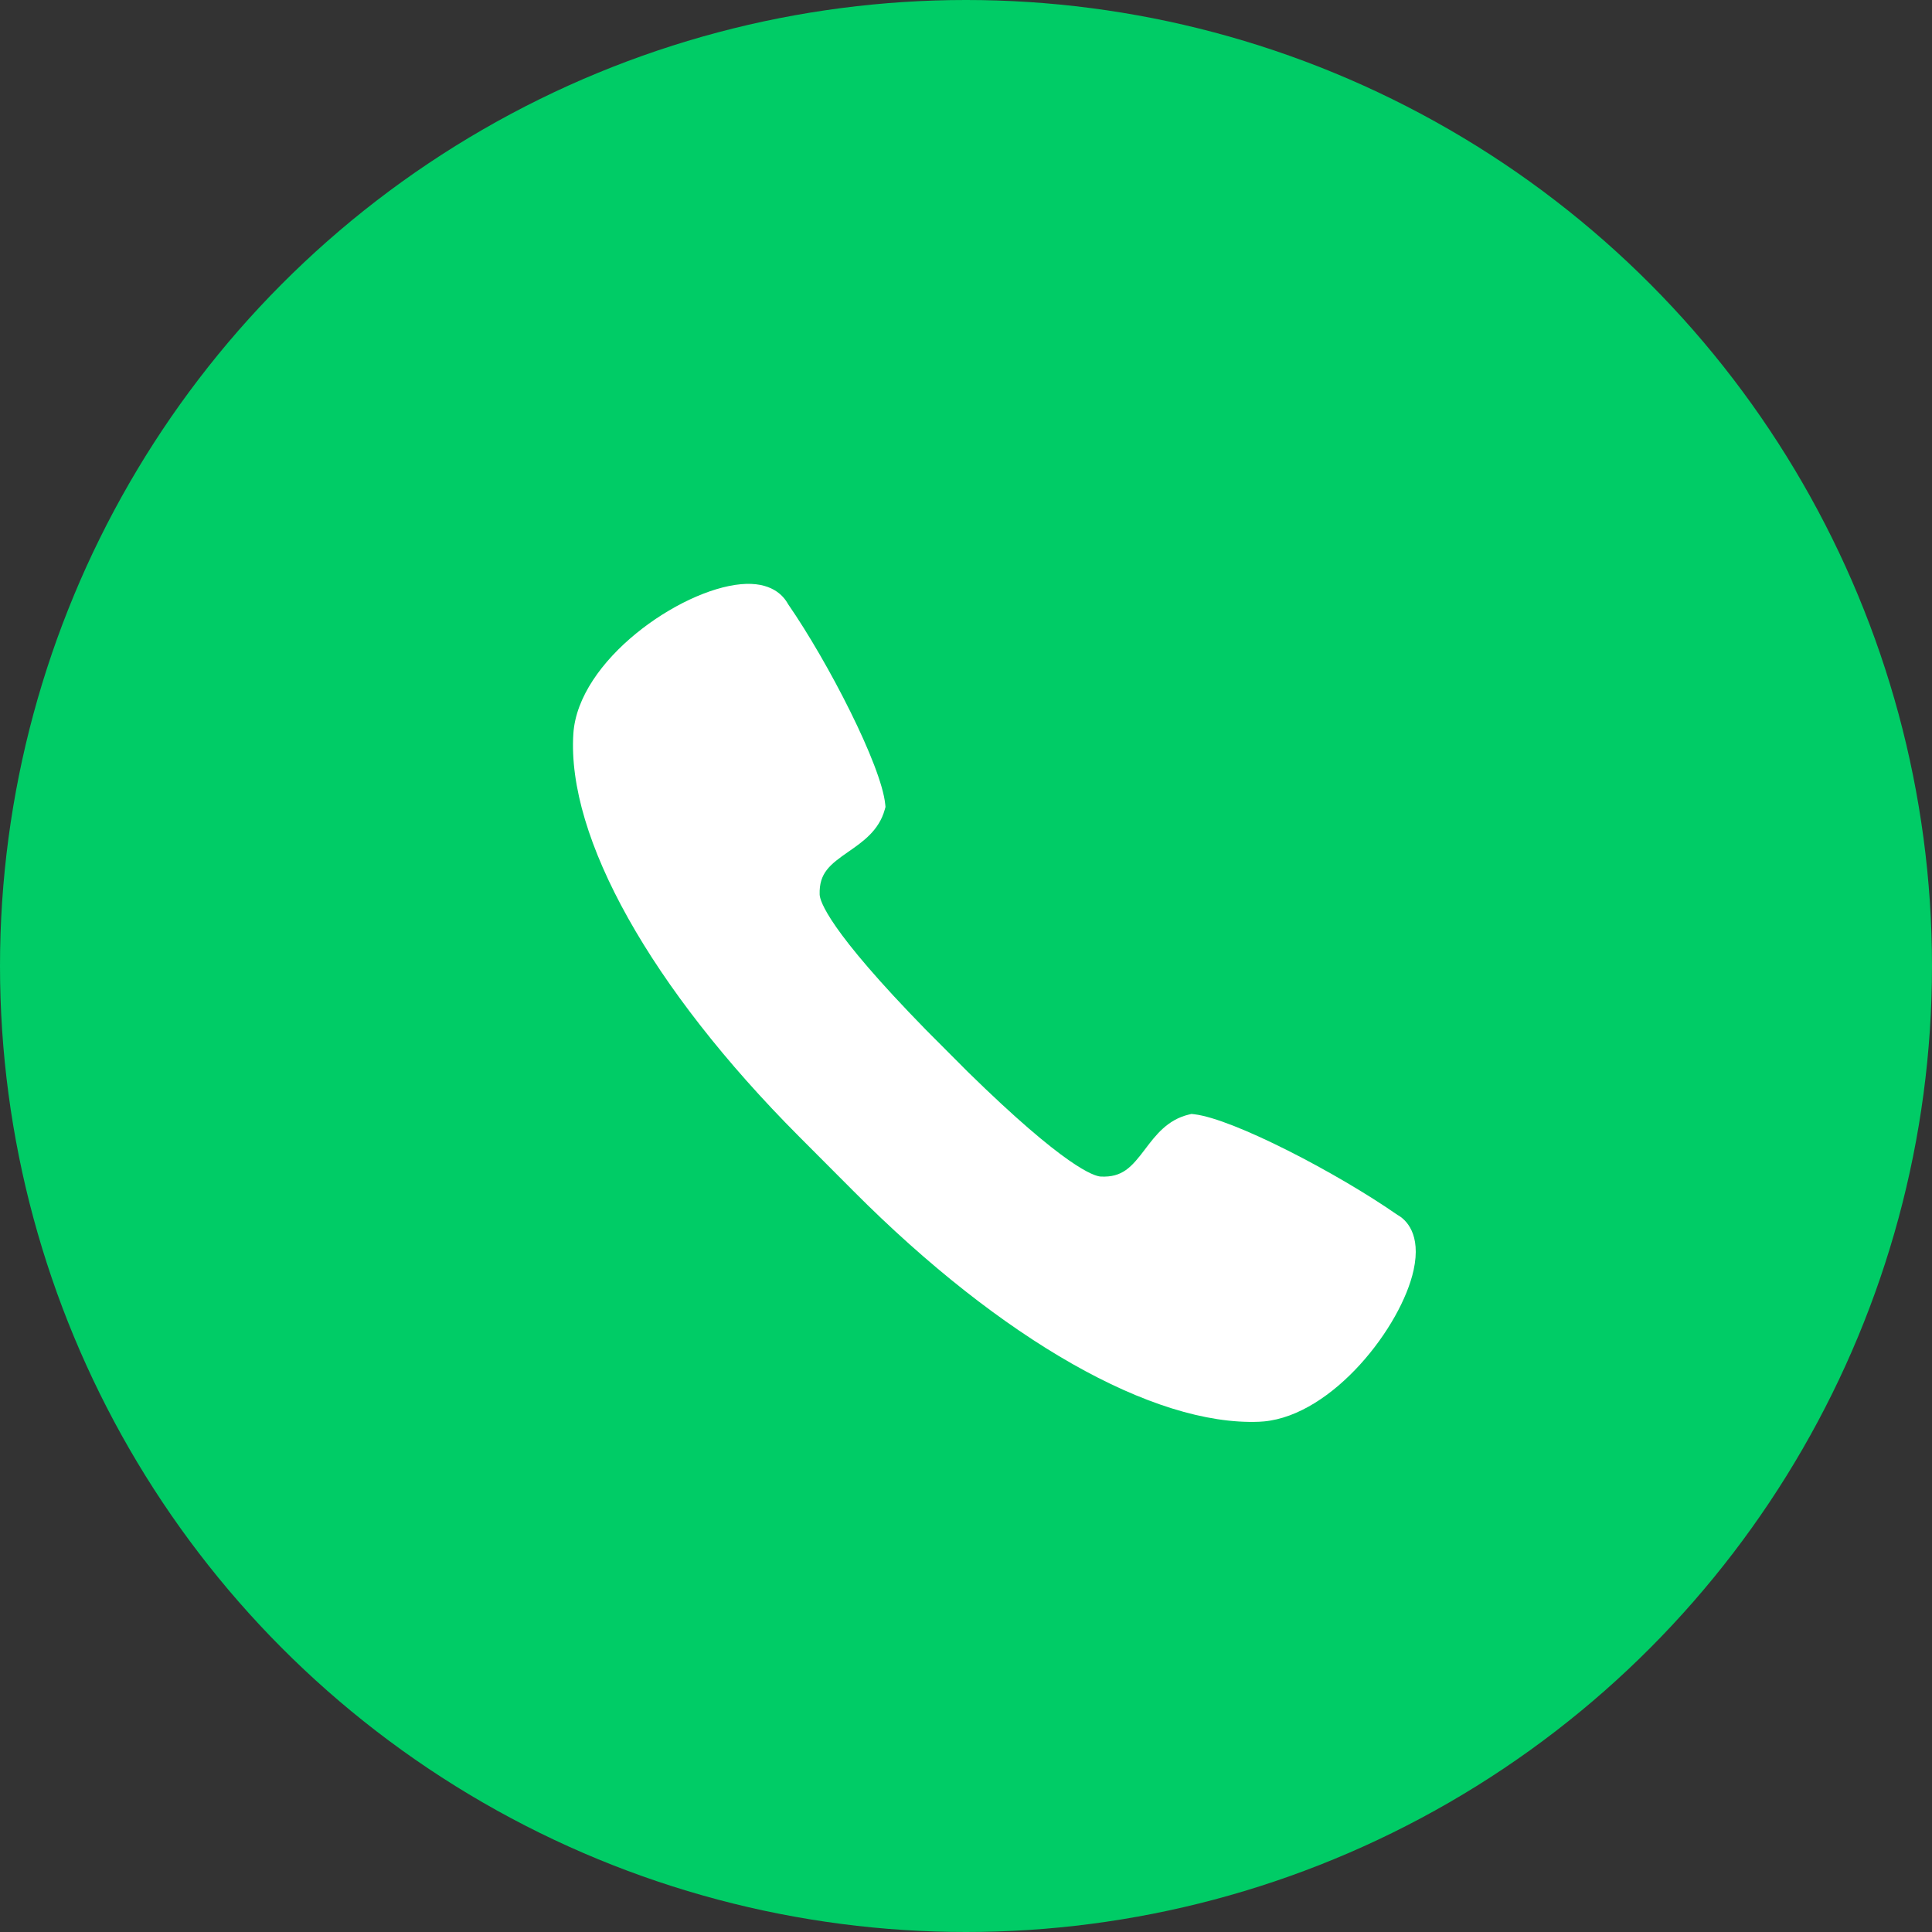 <svg width="60" height="60" xmlns="http://www.w3.org/2000/svg"><rect width="100%" height="100%" fill="#333333" stroke="none"/><g fill="none" fill-rule="evenodd"><circle fill="#0C6" cx="30" cy="30" r="30"/><path d="M39.247 44.144l-.142.01c-3.287.132-7.994-2.542-12.591-7.155l-1.698-1.703c-4.598-4.613-7.218-9.29-7.01-12.51.148-2.273 3.3-4.469 5.202-4.643.937-.086 1.32.349 1.465.617 1.256 1.815 2.9 5.021 3.018 6.215l.009.085-.023.082c-.179.65-.682.999-1.126 1.307-.585.405-.915.667-.896 1.33.006.202.264 1.097 3.304 4.207l1.296 1.3c3.035 2.974 3.927 3.243 4.131 3.253.667.031.95-.286 1.376-.85.324-.428.69-.914 1.357-1.075l.084-.02.086.01c1.213.142 4.443 1.825 6.308 3.124.266.143.747.595.504 1.714-.381 1.756-2.503 4.504-4.654 4.702z" fill="#FFF"/></g></svg>
